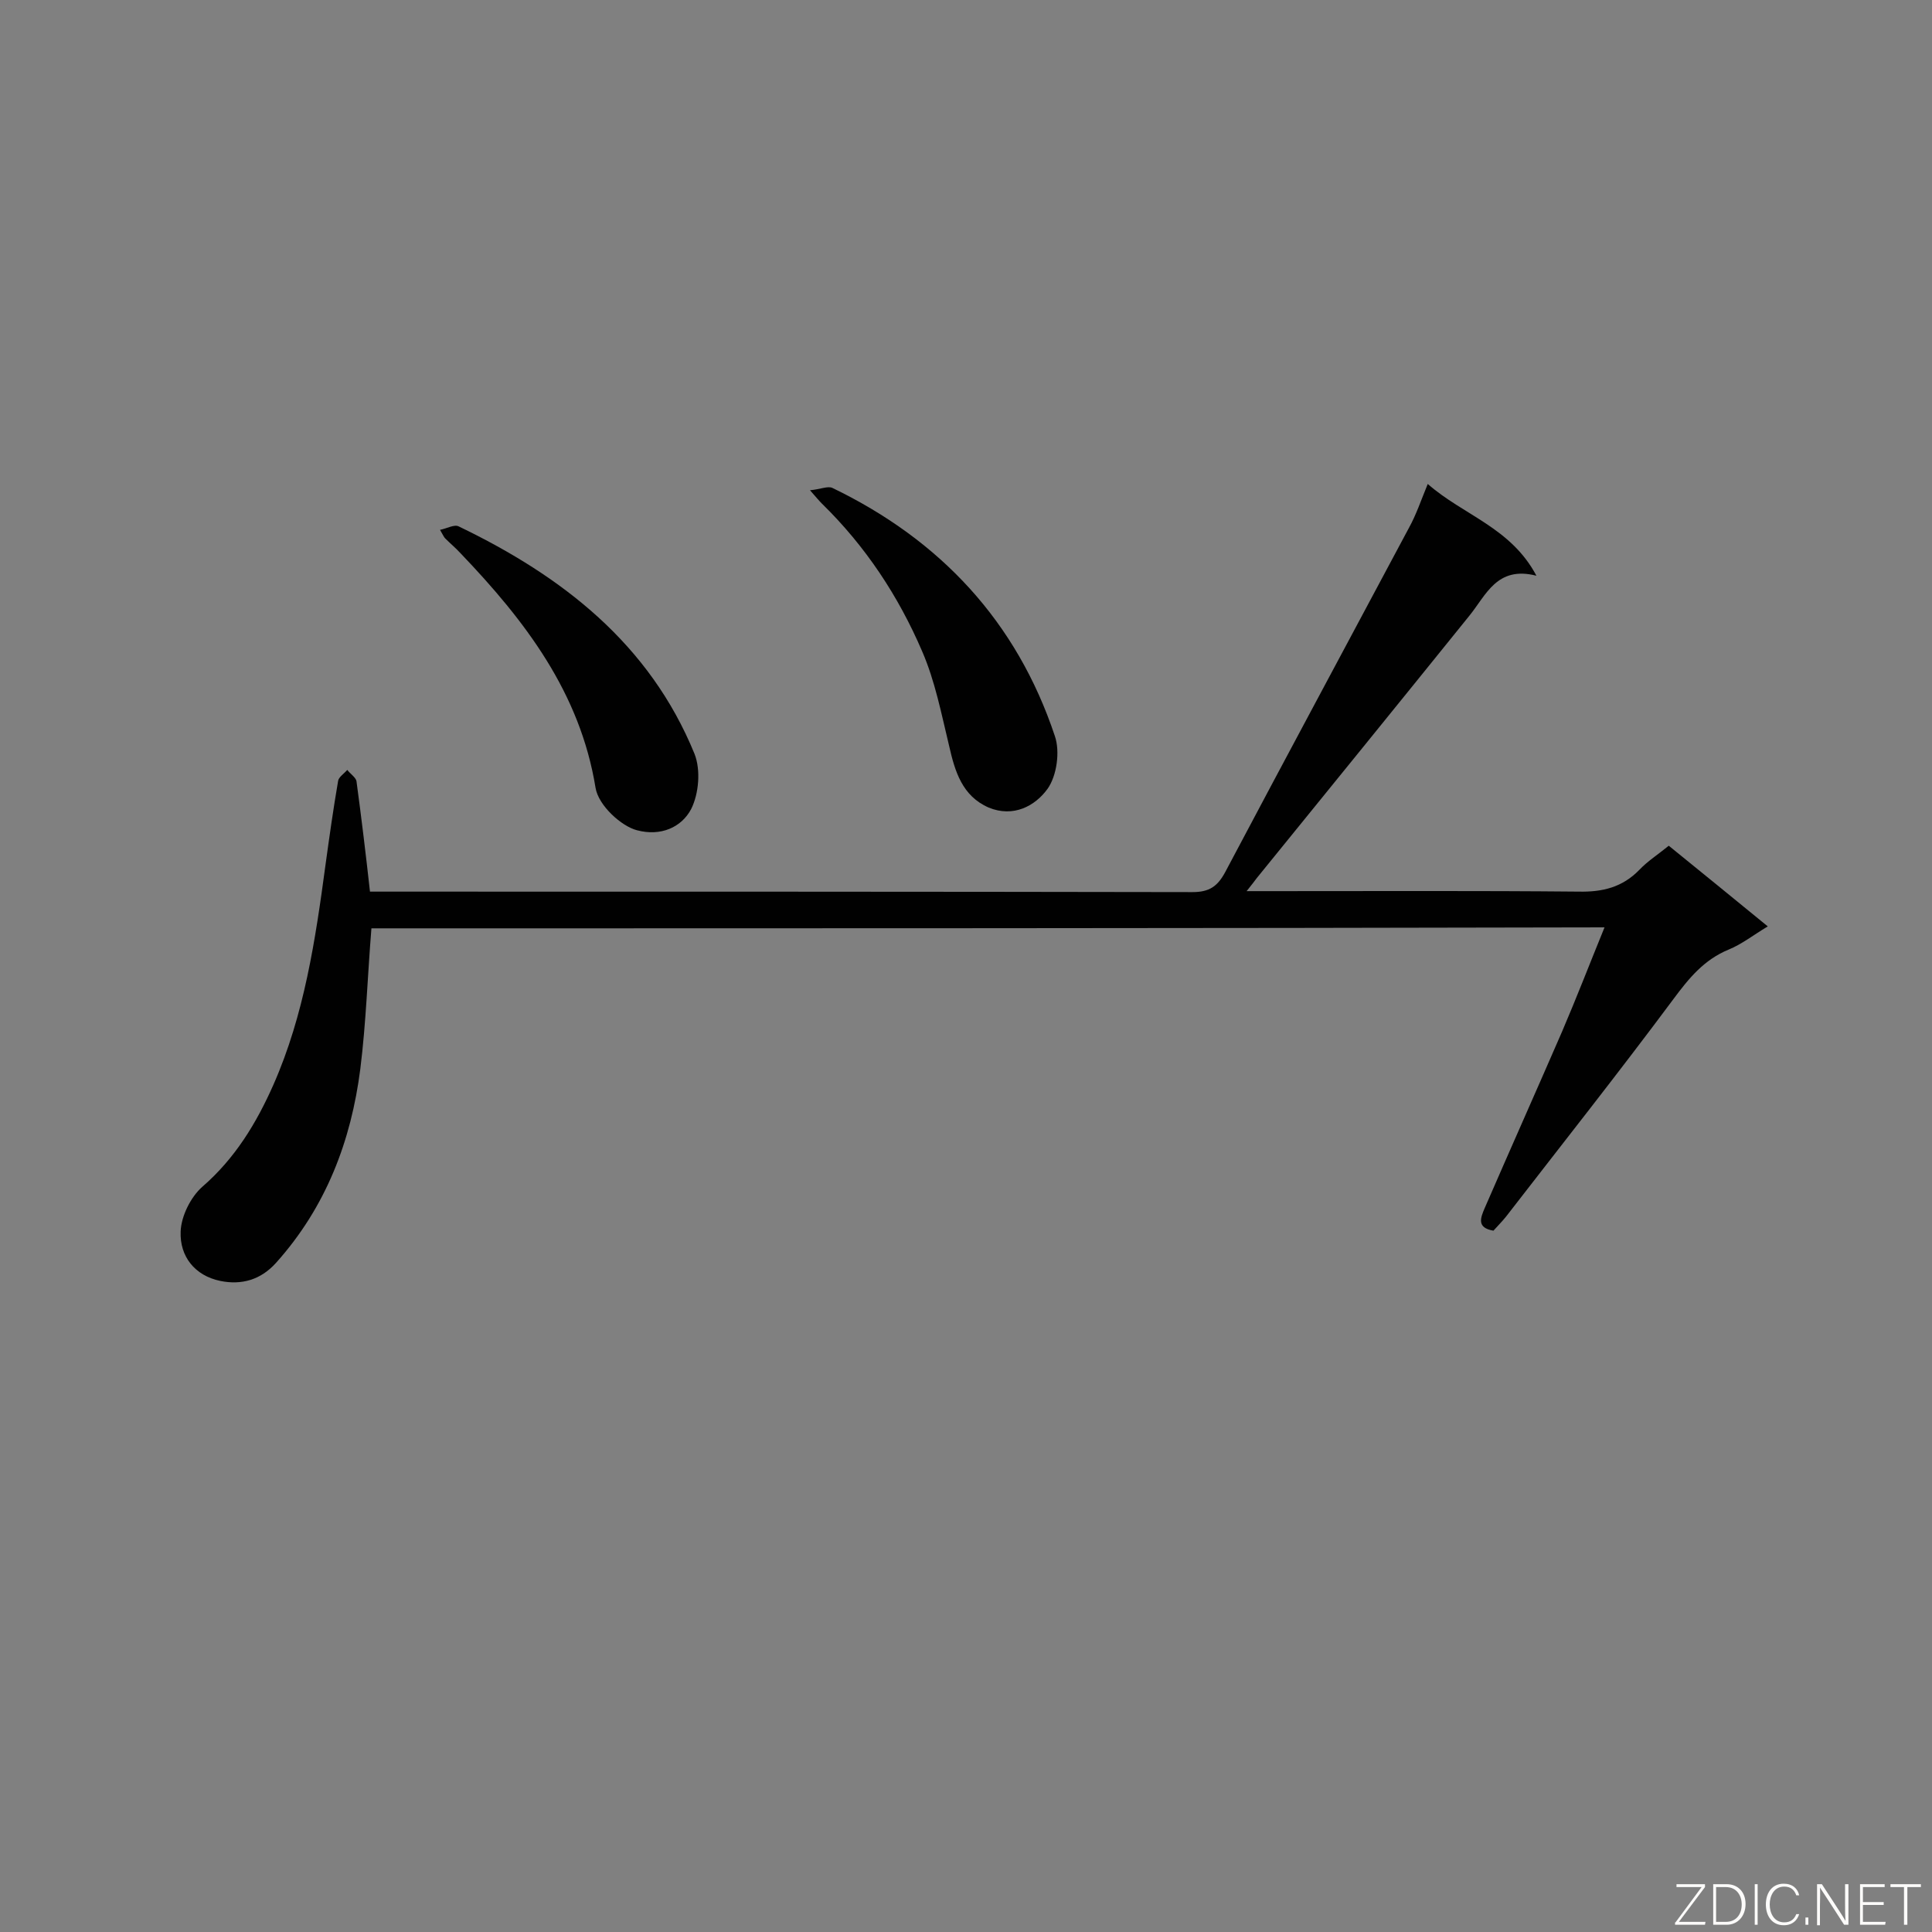 <svg enable-background="new 0 0 400 400" viewBox="0 0 400 400" xmlns="http://www.w3.org/2000/svg"><rect x="0" y="0" width="400" height="400" fill="#808080" stroke="none"/><path d="m76.9 192.2c-.8 9.8-1.1 19.5-2.3 29.1-1.9 14.9-7.1 28.6-17.4 40.1-3.2 3.6-7.2 4.7-11.6 3.8-5.3-1.1-8.4-5.1-8.2-10.2.1-3.2 2.1-7.2 4.5-9.3 6.8-5.9 11.2-13.2 14.7-21.1 6.4-14.5 8.7-30 10.8-45.6.8-5.8 1.6-11.5 2.6-17.3.1-.8 1.2-1.5 1.9-2.3.6.8 1.7 1.5 1.9 2.3 1 7.4 1.9 14.8 2.8 22.9h4.7c55.2 0 110.4 0 165.6.1 3.5 0 5.2-1.2 6.8-4.2 12.6-23.8 25.3-47.4 38-71.2 1.5-2.7 2.5-5.7 3.9-9.1 7.4 6.5 17.2 9 22.5 19-8.2-2.1-10.4 4-13.9 8.3-14.6 18.1-29.3 36.2-44 54.3-.5.7-1 1.3-2.1 2.7h5.5c21.1 0 42.2-.1 63.3.1 4.9.1 9-.9 12.5-4.5 1.7-1.8 3.9-3.2 6.1-5 6.8 5.5 13.4 10.9 20.5 16.7-3 1.8-5.4 3.7-8.1 4.8-5.1 2.1-8.2 5.9-11.4 10.2-11.3 15.2-23.1 30.1-34.7 45.1-.8 1-1.8 2-2.6 2.9-3.5-.6-2.7-2.6-1.8-4.7 5.3-12.2 10.7-24.3 16-36.5 3-7 5.7-14 8.8-21.6-85.6.2-170.5.2-255.3.2z" fill="#010101"/><path d="m167.7 101.5c2.2-.2 3.6-.9 4.6-.5 22.4 10.8 38.2 27.7 46.1 51.4 1.1 3.2.4 8.2-1.5 10.9-2.6 3.6-7.1 6-12.2 3.9-5.5-2.4-7-7.5-8.2-12.8-1.6-6.6-2.9-13.4-5.6-19.6-4.9-11.4-11.7-21.7-20.7-30.5-.6-.6-1.1-1.2-2.5-2.8z" fill="#010101"/><path d="m91.1 109.7c1.5-.3 3-1.2 3.9-.7 21.4 10.3 39.5 24.3 48.8 47.1 1.3 3.3.9 8.2-.7 11.4-2 3.8-6.3 5.7-11.2 4.4-3.2-.8-8-5.1-8.6-8.8-3.2-19.7-14.6-34.6-27.9-48.5-1-1.1-2.2-2.1-3.2-3.1-.3-.3-.4-.6-1.1-1.8z" fill="#010101"/><g fill="#fcfbfa"><path d="m346.9 398 5.4-7.3h-5.2v-.6h5.9v.6l-5.4 7.2h5.5l-.1.6h-6.2v-.5z"/><path d="m354.7 390.1h2.8c2.3 0 3.9 1.6 3.9 4.1s-1.6 4.3-3.9 4.3h-2.8zm.6 7.8h2c2.2 0 3.3-1.6 3.3-3.6 0-1.8-1-3.6-3.3-3.6h-2z"/><path d="m363.9 390.1v8.4h-.6v-8.4z"/><path d="m372.5 396.3c-.4 1.3-1.4 2.3-3.2 2.3-2.4 0-3.7-1.9-3.7-4.3 0-2.3 1.2-4.3 3.7-4.3 1.8 0 2.9 1 3.2 2.4h-.6c-.4-1.1-1.1-1.8-2.5-1.8-2.1 0-3 1.9-3 3.7s.9 3.7 3 3.7c1.4 0 2.1-.7 2.5-1.7z"/><path d="m373.8 398.5v-1.5h.6v1.5z"/><path d="m376.2 398.5v-8.4h1c1.3 2 4.4 6.7 4.9 7.6-.1-1.2-.1-2.4-.1-3.8v-3.8h.7v8.4h-.9c-1.2-1.9-4.4-6.8-5-7.7.1 1.1 0 2.3 0 3.9v3.9h-.6z"/><path d="m390 394.4h-4.3v3.5h4.7l-.1.6h-5.2v-8.4h5.1v.6h-4.5v3.1h4.3z"/><path d="m394.2 390.7h-2.8v-.6h6.3v.6h-2.8v7.8h-.7z"/></g></svg>